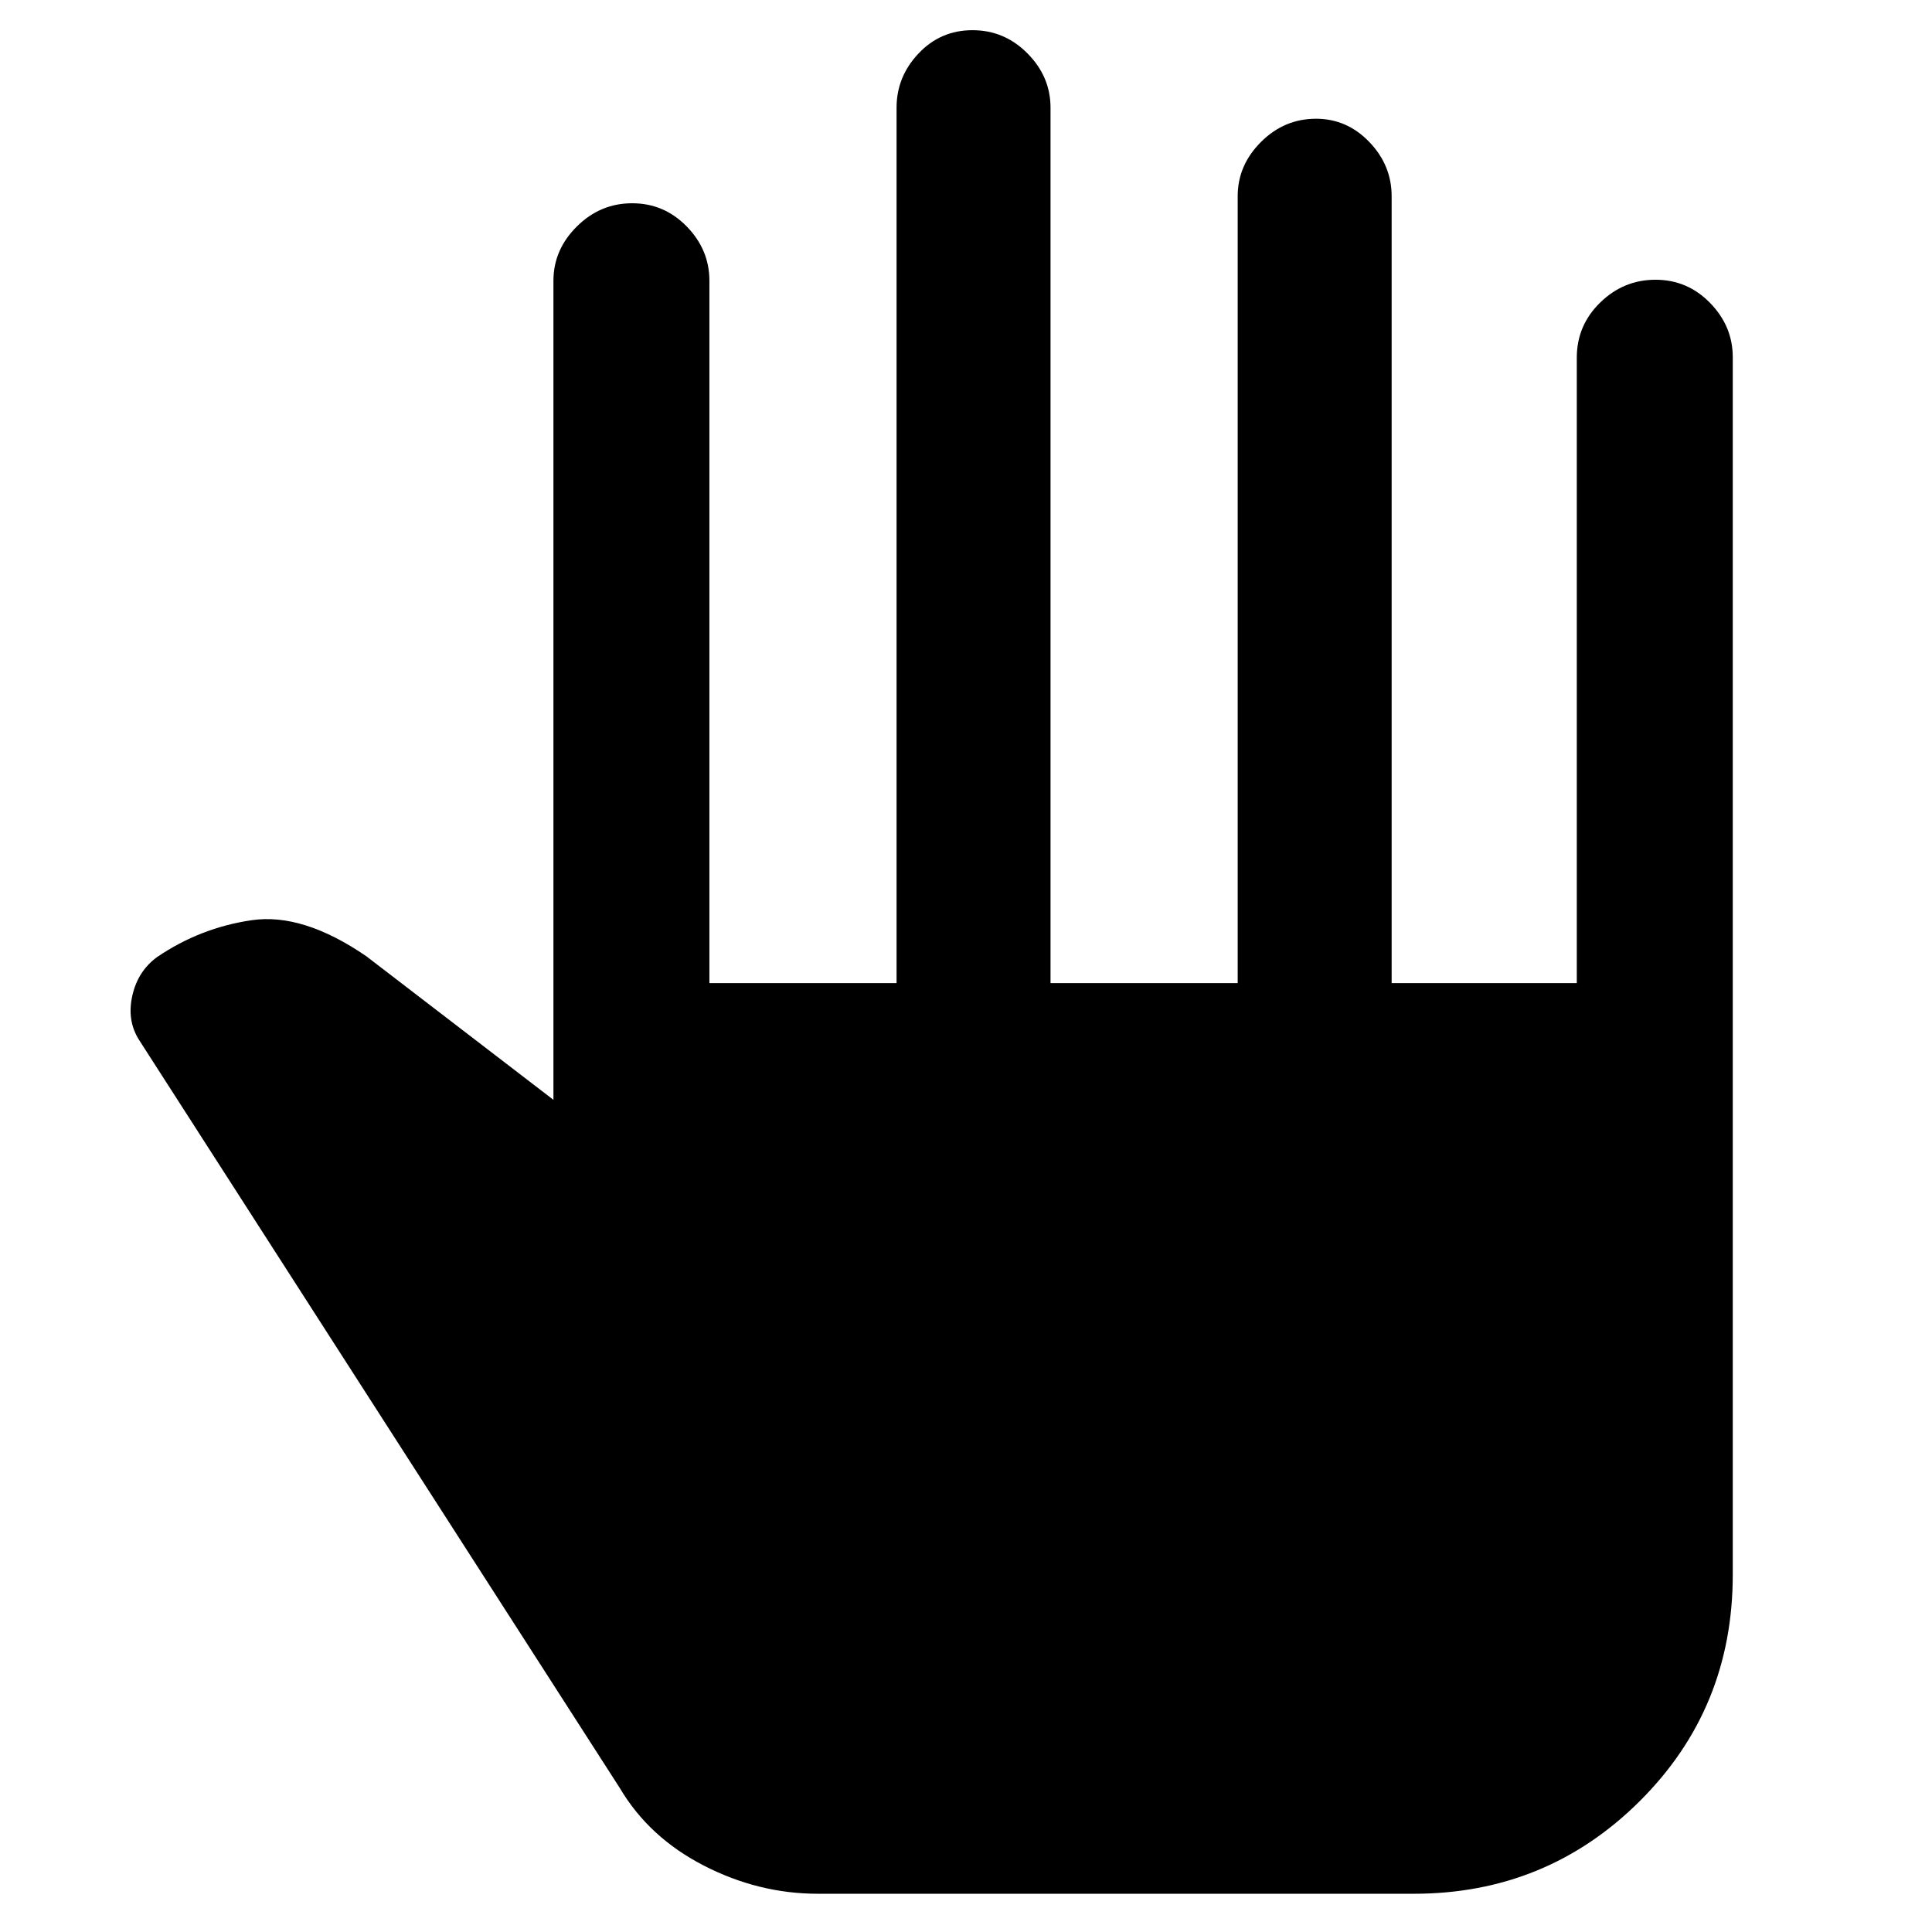 <svg xmlns="http://www.w3.org/2000/svg" height="48" viewBox="0 -960 960 960" width="48"><path d="M406.41-19q-29.47 0-56.69-14T308-71.5L69-443.42q-6-9.58-3.25-21.83 2.75-12.25 12.38-19.25Q99.5-499 125-502.75q25.5-3.75 57.07 17.94L275-413.5v-407q0-15.4 11.62-26.95Q298.24-859 314.12-859t27.13 11.55q11.25 11.55 11.25 26.95v349h93v-435q0-15.4 10.93-26.95Q467.35-945 483.23-945t27.33 11.55Q522-921.9 522-906.5v435h93v-391q0-15.4 11.56-26.95Q638.13-901 653.93-901q15.37 0 26.47 11.55t11.1 26.95v391h92v-310.77q0-16.05 11.62-27.39t27.5-11.34q15.88 0 27.13 11.55Q861-797.9 861-782.5v605Q861-111 814.75-65T702.5-19H406.41Z"/></svg>